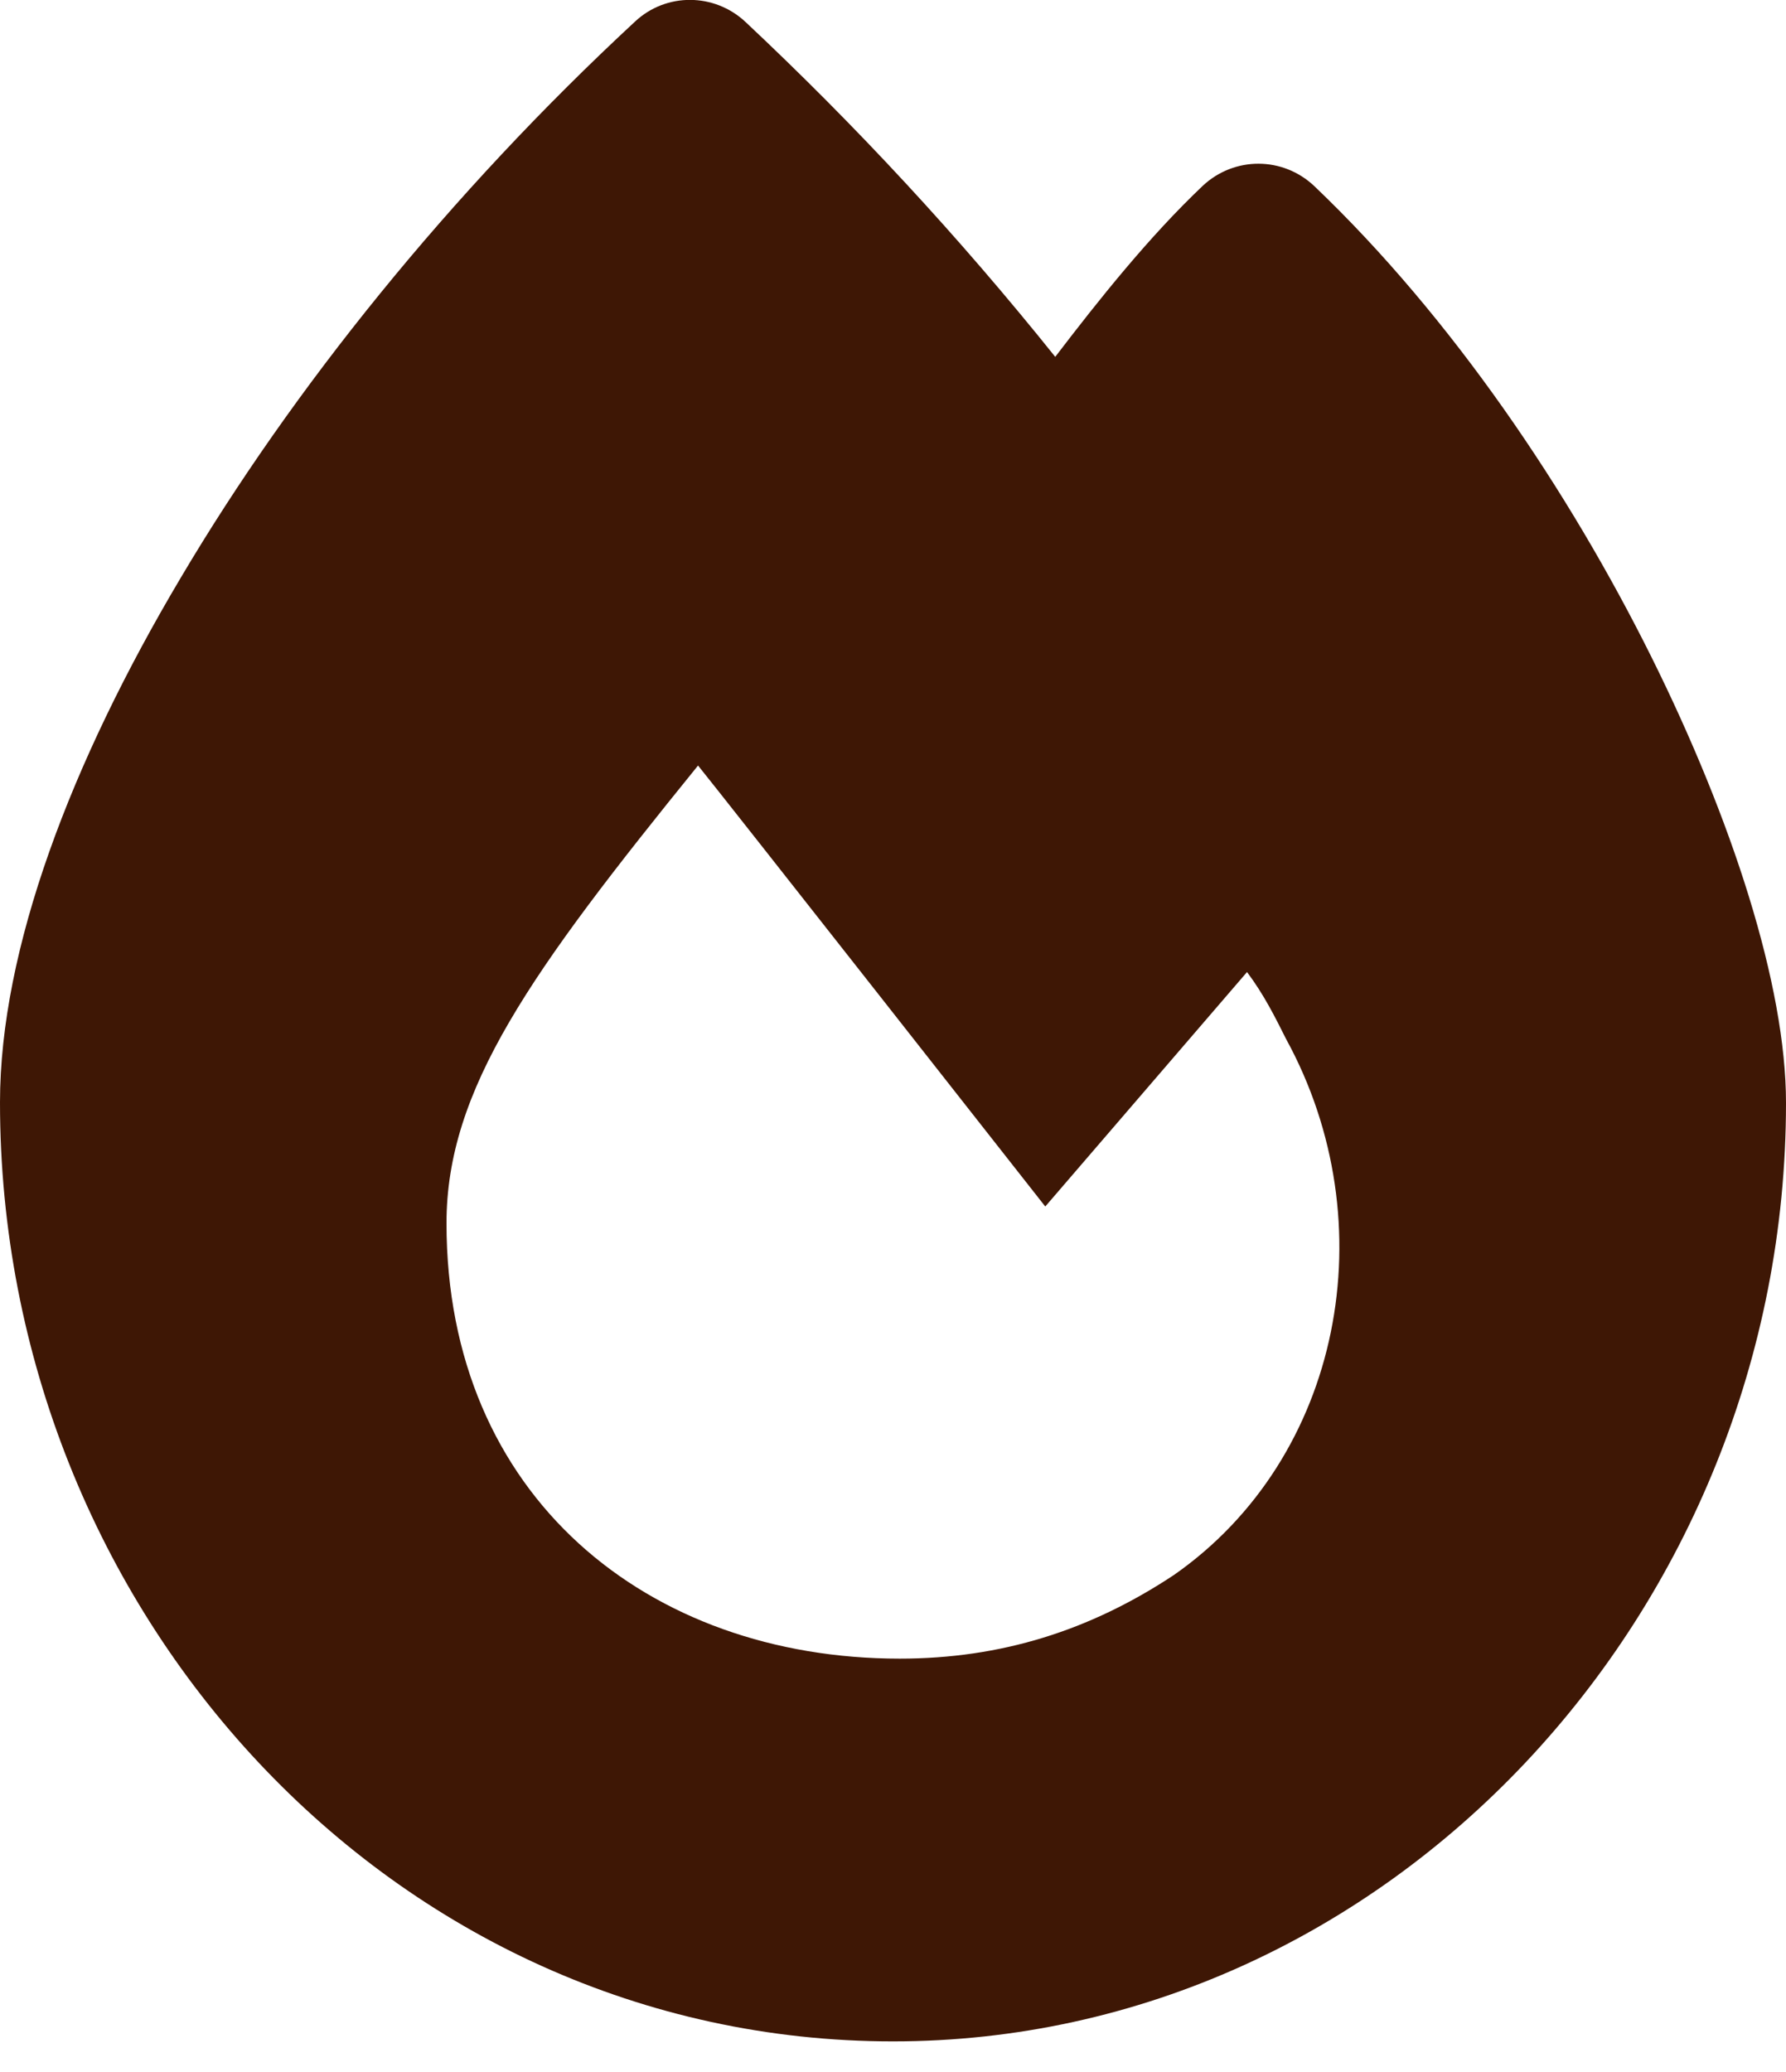 <svg width="50" height="58" viewBox="0 0 50 58" fill="none" xmlns="http://www.w3.org/2000/svg">
<path d="M17.779 0.603C18.65 -0.212 20 -0.201 20.87 0.614C23.951 3.505 26.841 6.619 29.542 9.989C30.77 8.382 32.165 6.63 33.672 5.201C34.554 4.375 35.915 4.375 36.797 5.212C40.658 8.895 43.929 13.761 46.228 18.382C48.493 22.936 50 27.59 50 30.871C50 45.112 38.862 57.143 25 57.143C10.982 57.143 0 45.101 0 30.86C0 26.574 1.987 21.34 5.067 16.161C8.181 10.904 12.578 5.424 17.779 0.603ZM25.19 46.429C28.013 46.429 30.513 45.648 32.868 44.085C37.567 40.804 38.828 34.241 36.005 29.085C35.692 28.46 35.38 27.835 34.911 27.21L29.263 33.773C29.263 33.773 20.179 22.21 19.542 21.429C14.855 27.21 12.5 30.491 12.5 34.241C12.5 41.898 18.147 46.429 25.19 46.429Z" fill="#3e1705"/>
</svg>
